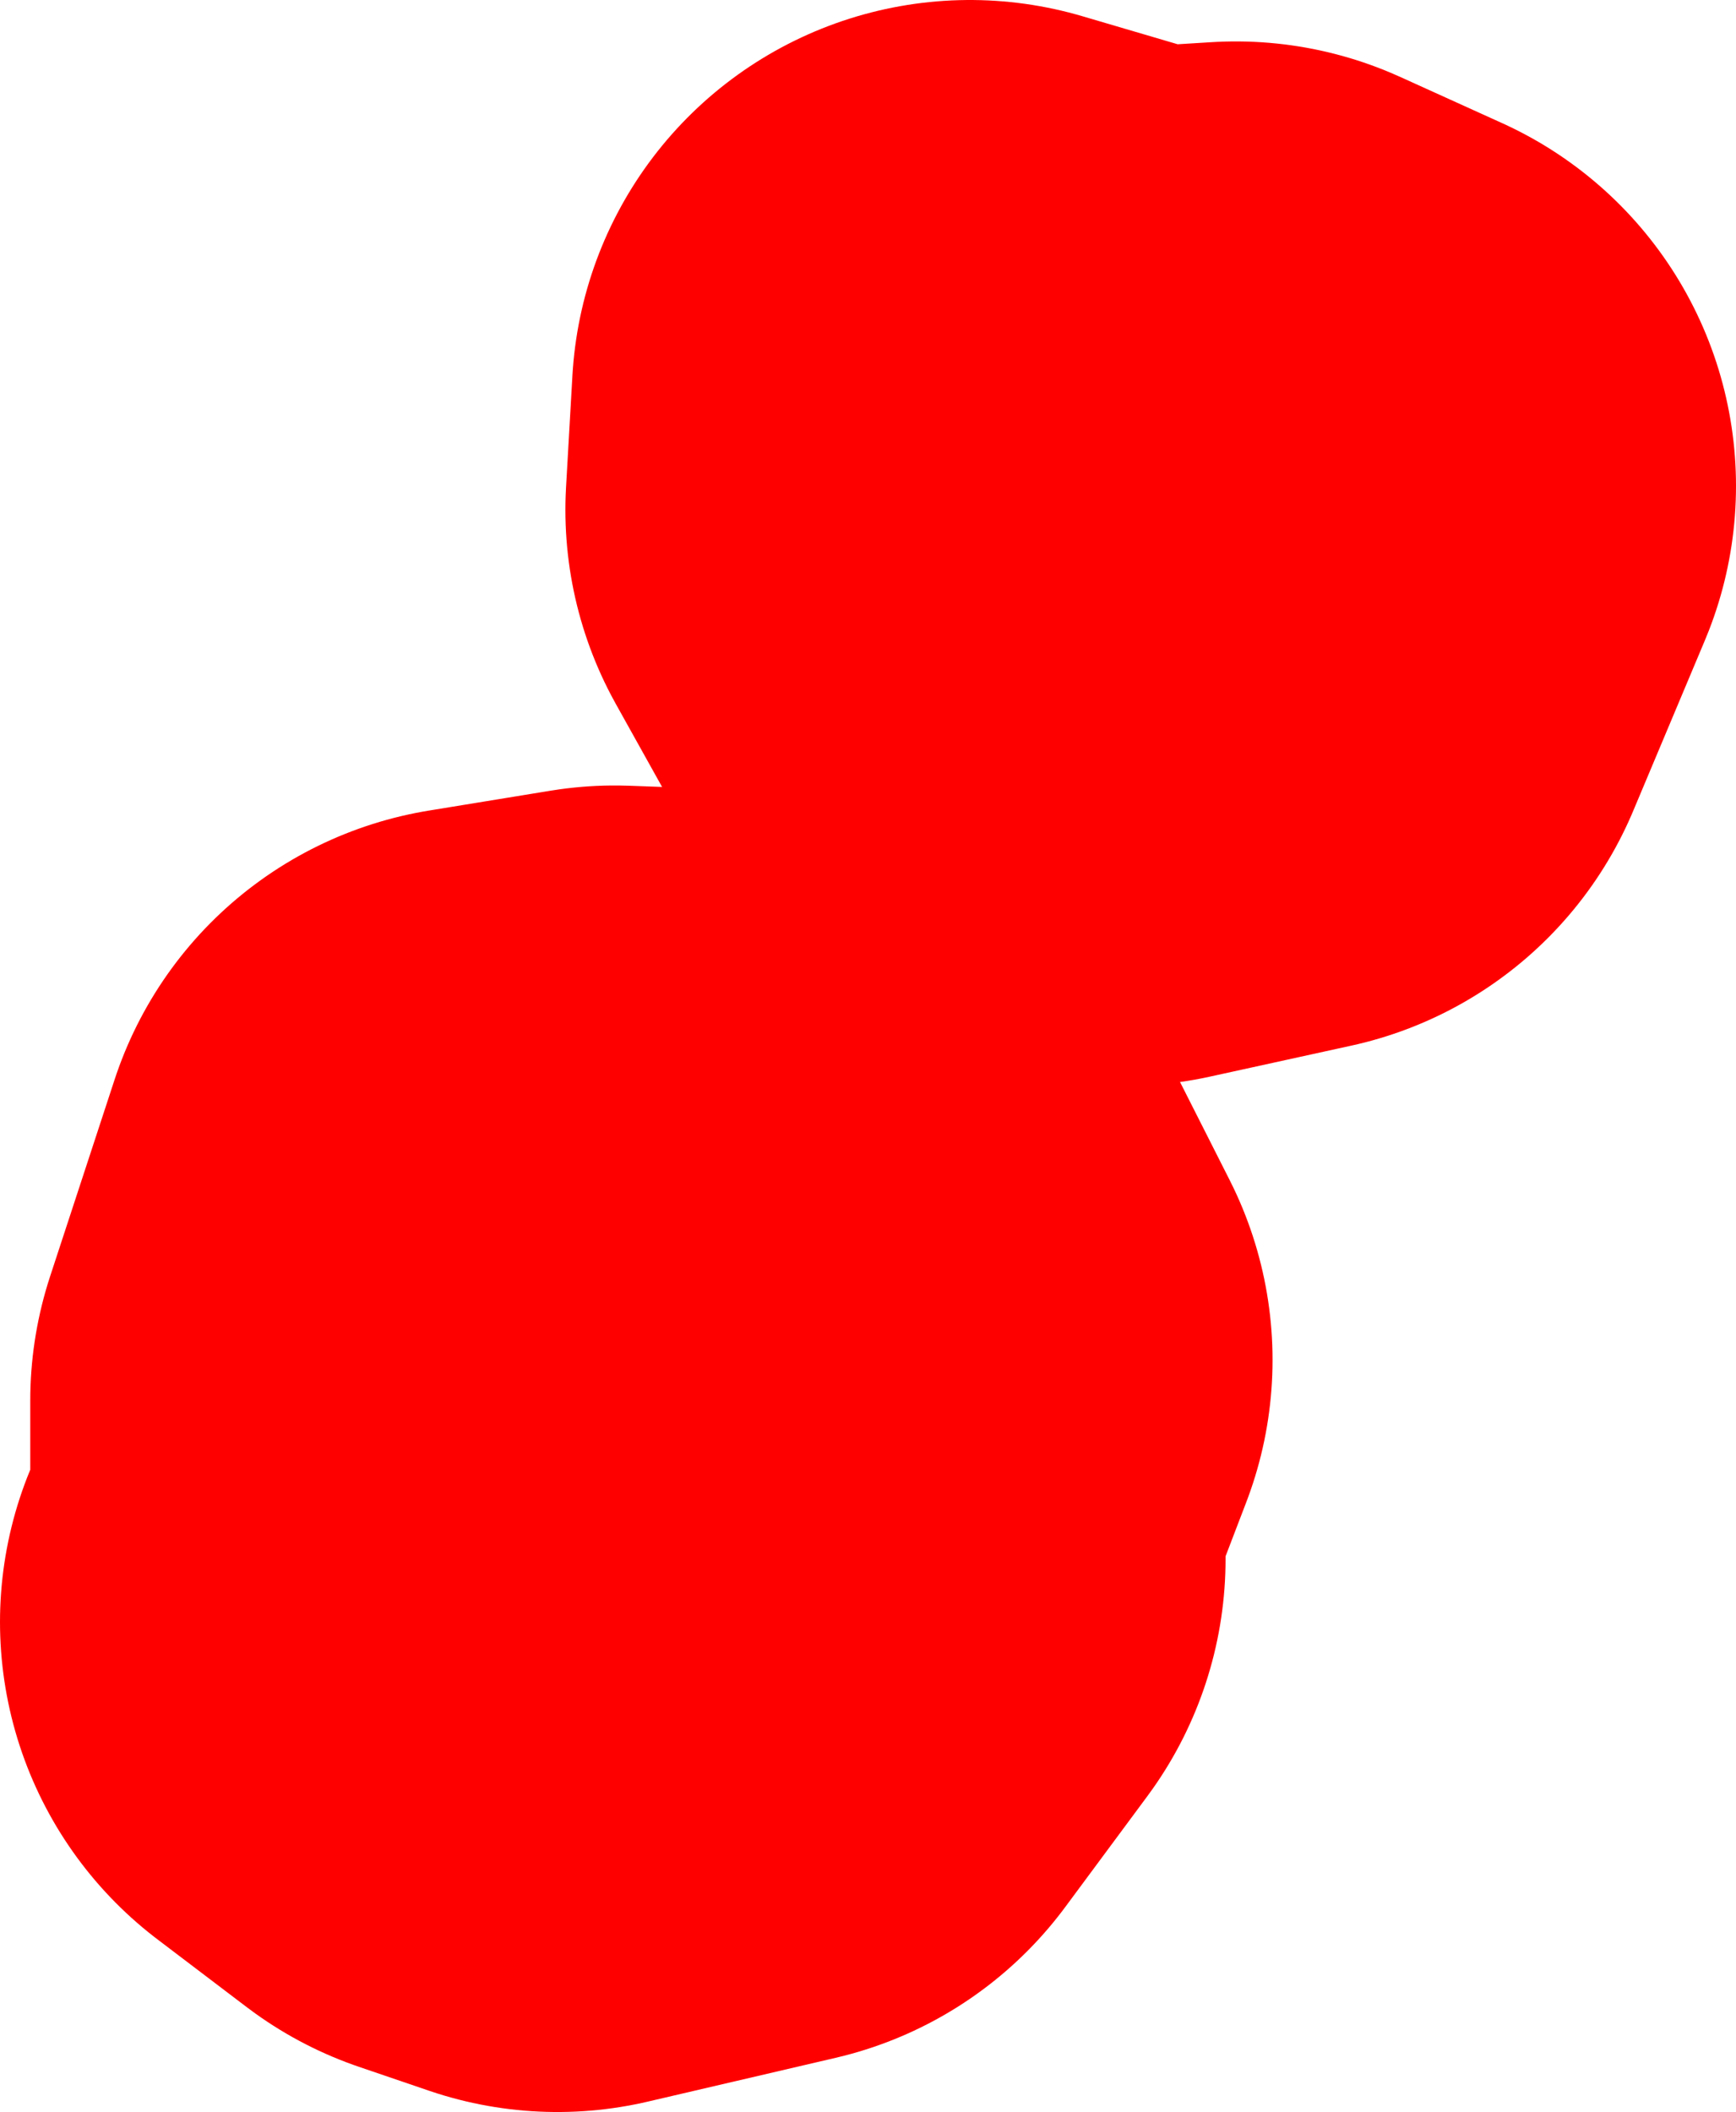 <svg version="1.1" xmlns="http://www.w3.org/2000/svg" xmlns:xlink="http://www.w3.org/1999/xlink" width="21.8" height="26.509" viewBox="0,0,21.8,26.509"><g transform="translate(-644.335,-217.576)"><g data-paper-data="{&quot;isPaintingLayer&quot;:true}" fill="#ff0000" fill-rule="evenodd" stroke="#ff0000" stroke-width="10" stroke-linecap="round" stroke-linejoin="round" stroke-miterlimit="10" stroke-dasharray="" stroke-dashoffset="0" style="mix-blend-mode: normal"><path d="M653.155,232.475l1.35,0.57l0.81,1.6l-0.59,1.54v0.96l-1.03,1.39l-2.36,0.55l-0.88,-0.3l-1.12,-0.85l0.38,-0.91v-1.87l0.81,-2.47l1.53,-0.25l1.1,0.04"/><path d="M658.555,223.176l1.3,-0.08l1.28,0.58l-0.9,2.14l-1.78,0.39l-1.1,-0.58l-0.92,-1.65l0.08,-1.4l2.04,0.6"/></g></g></svg><!--rotationCenter:-404.33509000000004:-37.575829999999996-->